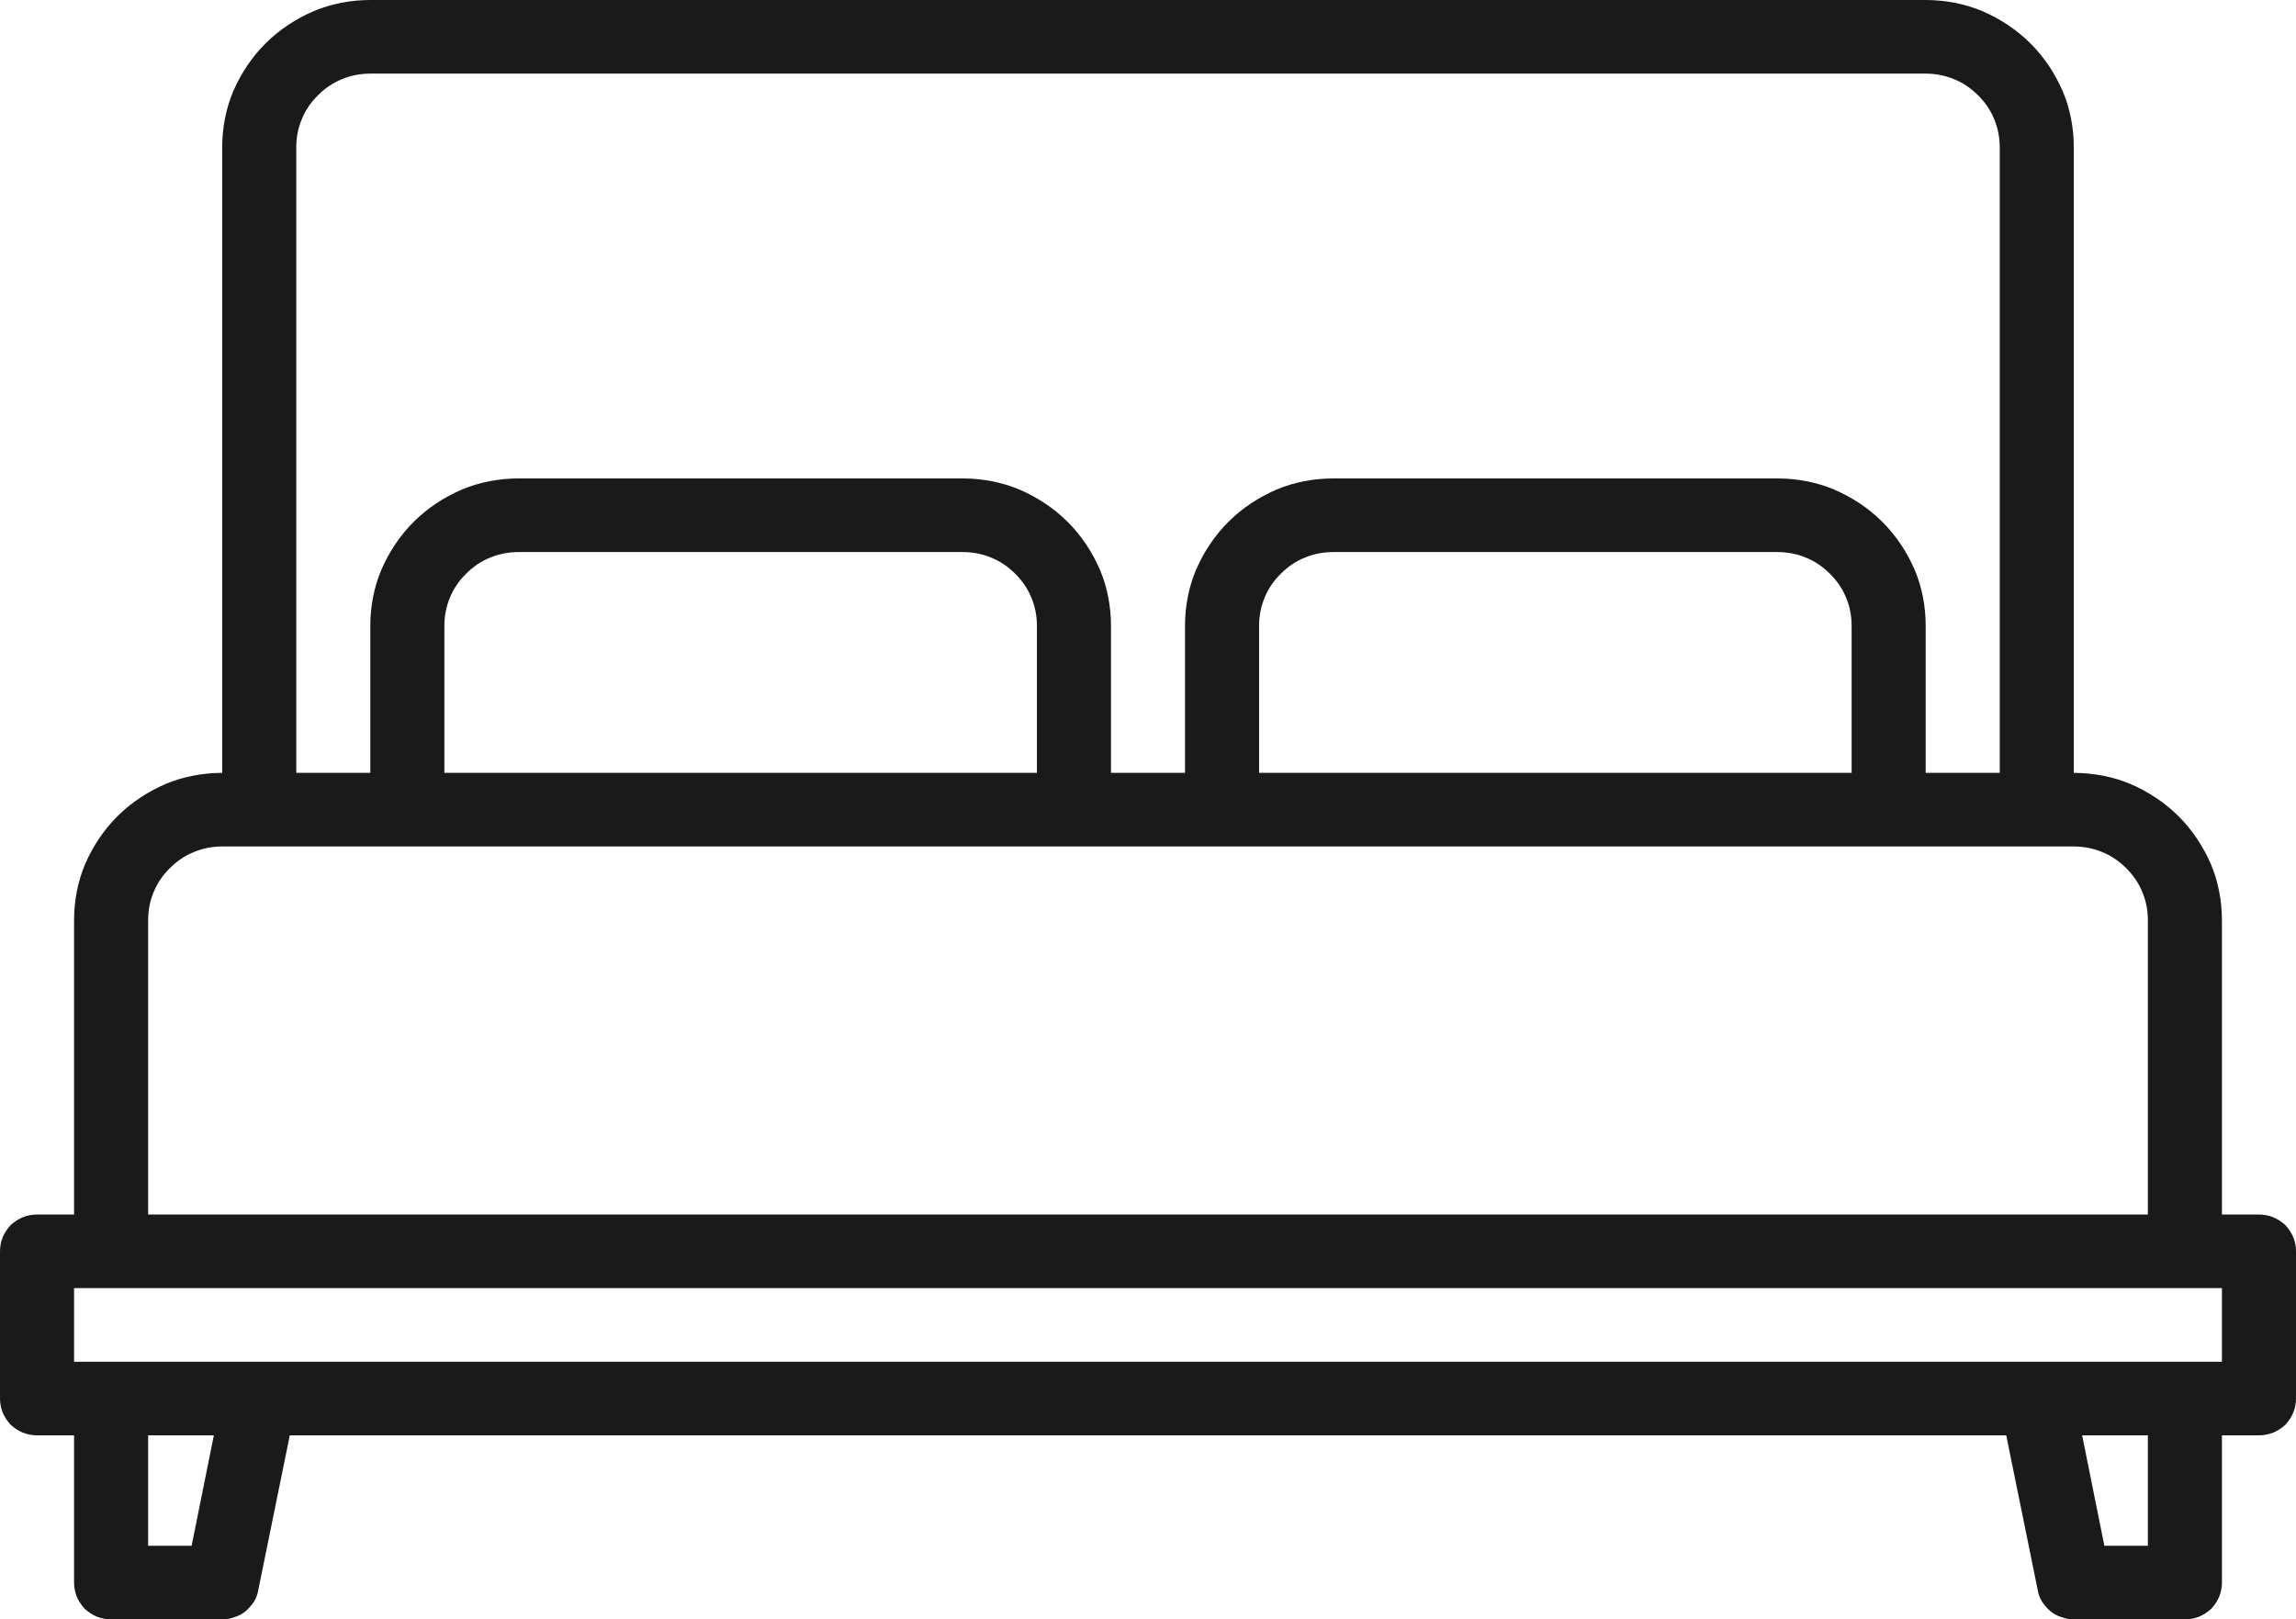 <svg xmlns="http://www.w3.org/2000/svg" width="112" height="79" viewBox="0 0 112 79" fill="none">
  <path fill-rule="evenodd" clip-rule="evenodd" d="M110.894 59.385C111.104 59.474 111.3 59.602 111.481 59.766C111.646 59.946 111.774 60.14 111.865 60.35C111.955 60.574 112 60.806 112 61.045V68.227C112 68.467 111.955 68.699 111.865 68.923C111.774 69.132 111.646 69.327 111.481 69.507C111.3 69.671 111.104 69.798 110.894 69.888C110.668 69.978 110.434 70.023 110.194 70.023H108.387V77.204C108.387 77.444 108.342 77.676 108.252 77.9C108.161 78.11 108.033 78.304 107.868 78.484C107.687 78.648 107.491 78.776 107.281 78.865C107.055 78.955 106.822 79 106.581 79H101.161C100.951 79 100.747 78.963 100.552 78.888C100.356 78.828 100.175 78.731 100.01 78.596C99.859 78.461 99.724 78.304 99.603 78.125C99.498 77.945 99.43 77.758 99.4 77.564L97.865 70.023H14.136L12.6 77.564C12.57 77.758 12.502 77.945 12.397 78.125C12.276 78.304 12.141 78.461 11.99 78.596C11.825 78.731 11.644 78.828 11.448 78.888C11.253 78.963 11.05 79 10.839 79H5.419C5.178 79 4.945 78.955 4.719 78.865C4.509 78.776 4.313 78.648 4.132 78.484C3.967 78.304 3.839 78.11 3.748 77.9C3.658 77.676 3.613 77.444 3.613 77.204V70.023H1.806C1.566 70.023 1.332 69.978 1.106 69.888C0.896 69.798 0.7 69.671 0.519 69.507C0.354 69.327 0.226 69.132 0.135 68.923C0.045 68.699 0 68.467 0 68.227V61.045C0 60.806 0.045 60.574 0.135 60.35C0.226 60.14 0.354 59.946 0.519 59.766C0.7 59.602 0.896 59.474 1.106 59.385C1.332 59.295 1.566 59.25 1.806 59.25H3.613V44.886C3.613 43.944 3.794 43.001 4.155 42.148C4.539 41.273 5.058 40.487 5.735 39.814C6.413 39.141 7.203 38.625 8.084 38.243C8.942 37.884 9.89 37.705 10.839 37.705V7.182C10.839 6.239 11.019 5.297 11.381 4.444C11.764 3.568 12.284 2.783 12.961 2.11C13.639 1.436 14.429 0.92 15.31 0.539C16.168 0.18 17.116 0 18.064 0H93.936C94.884 0 95.832 0.18 96.69 0.539C97.571 0.92 98.361 1.436 99.039 2.11C99.716 2.783 100.235 3.568 100.619 4.444C100.981 5.297 101.161 6.239 101.161 7.182V37.705C102.11 37.705 103.058 37.884 103.916 38.243C104.797 38.625 105.587 39.141 106.265 39.814C106.942 40.487 107.461 41.273 107.845 42.148C108.206 43.001 108.387 43.944 108.387 44.886V59.25H110.194C110.434 59.25 110.668 59.295 110.894 59.385ZM14.452 37.705H18.064V30.523C18.064 29.58 18.245 28.637 18.607 27.785C18.99 26.909 19.51 26.124 20.187 25.451C20.864 24.777 21.655 24.261 22.535 23.88C23.393 23.52 24.342 23.341 25.29 23.341H46.968C47.916 23.341 48.864 23.52 49.723 23.88C50.603 24.261 51.394 24.777 52.071 25.451C52.748 26.124 53.268 26.909 53.652 27.785C54.013 28.637 54.194 29.58 54.194 30.523V37.705H57.806V30.523C57.806 29.58 57.987 28.637 58.348 27.785C58.732 26.909 59.252 26.124 59.929 25.451C60.606 24.777 61.397 24.261 62.277 23.88C63.136 23.52 64.084 23.341 65.032 23.341H86.71C87.658 23.341 88.606 23.52 89.465 23.88C90.345 24.261 91.135 24.777 91.813 25.451C92.49 26.124 93.01 26.909 93.394 27.785C93.755 28.637 93.936 29.58 93.936 30.523V37.705H97.548V7.182C97.548 6.711 97.458 6.239 97.277 5.813C97.097 5.364 96.826 4.982 96.487 4.646C96.148 4.309 95.764 4.04 95.313 3.86C94.884 3.681 94.41 3.591 93.936 3.591H18.064C17.59 3.591 17.116 3.681 16.687 3.86C16.235 4.04 15.852 4.309 15.513 4.646C15.174 4.982 14.903 5.364 14.723 5.813C14.542 6.239 14.452 6.711 14.452 7.182V37.705ZM90.052 29.154C89.871 28.705 89.6 28.323 89.261 27.987C88.923 27.65 88.539 27.381 88.087 27.201C87.658 27.022 87.184 26.932 86.71 26.932H65.032C64.558 26.932 64.084 27.022 63.655 27.201C63.203 27.381 62.819 27.65 62.481 27.987C62.142 28.323 61.871 28.705 61.69 29.154C61.51 29.58 61.419 30.051 61.419 30.523V37.705H90.323V30.523C90.323 30.051 90.232 29.58 90.052 29.154ZM50.31 29.154C50.129 28.705 49.858 28.323 49.519 27.987C49.181 27.65 48.797 27.381 48.345 27.201C47.916 27.022 47.442 26.932 46.968 26.932H25.29C24.816 26.932 24.342 27.022 23.913 27.201C23.461 27.381 23.077 27.65 22.739 27.987C22.4 28.323 22.129 28.705 21.948 29.154C21.768 29.58 21.677 30.051 21.677 30.523V37.705H50.581V30.523C50.581 30.051 50.49 29.58 50.31 29.154ZM7.226 59.25H104.774V44.886C104.774 44.415 104.684 43.944 104.503 43.517C104.323 43.069 104.052 42.687 103.713 42.35C103.374 42.014 102.99 41.744 102.539 41.565C102.11 41.385 101.635 41.295 101.161 41.295H10.839C10.364 41.295 9.89 41.385 9.461 41.565C9.01 41.744 8.626 42.014 8.287 42.35C7.948 42.687 7.677 43.069 7.497 43.517C7.316 43.944 7.226 44.415 7.226 44.886V59.25ZM10.432 70.023H7.226V75.409H9.348L10.432 70.023ZM104.774 70.023H101.568L102.652 75.409H104.774V70.023ZM108.387 62.841H3.613V66.432H108.387V62.841Z" fill="#1A1A1A"/>
</svg>